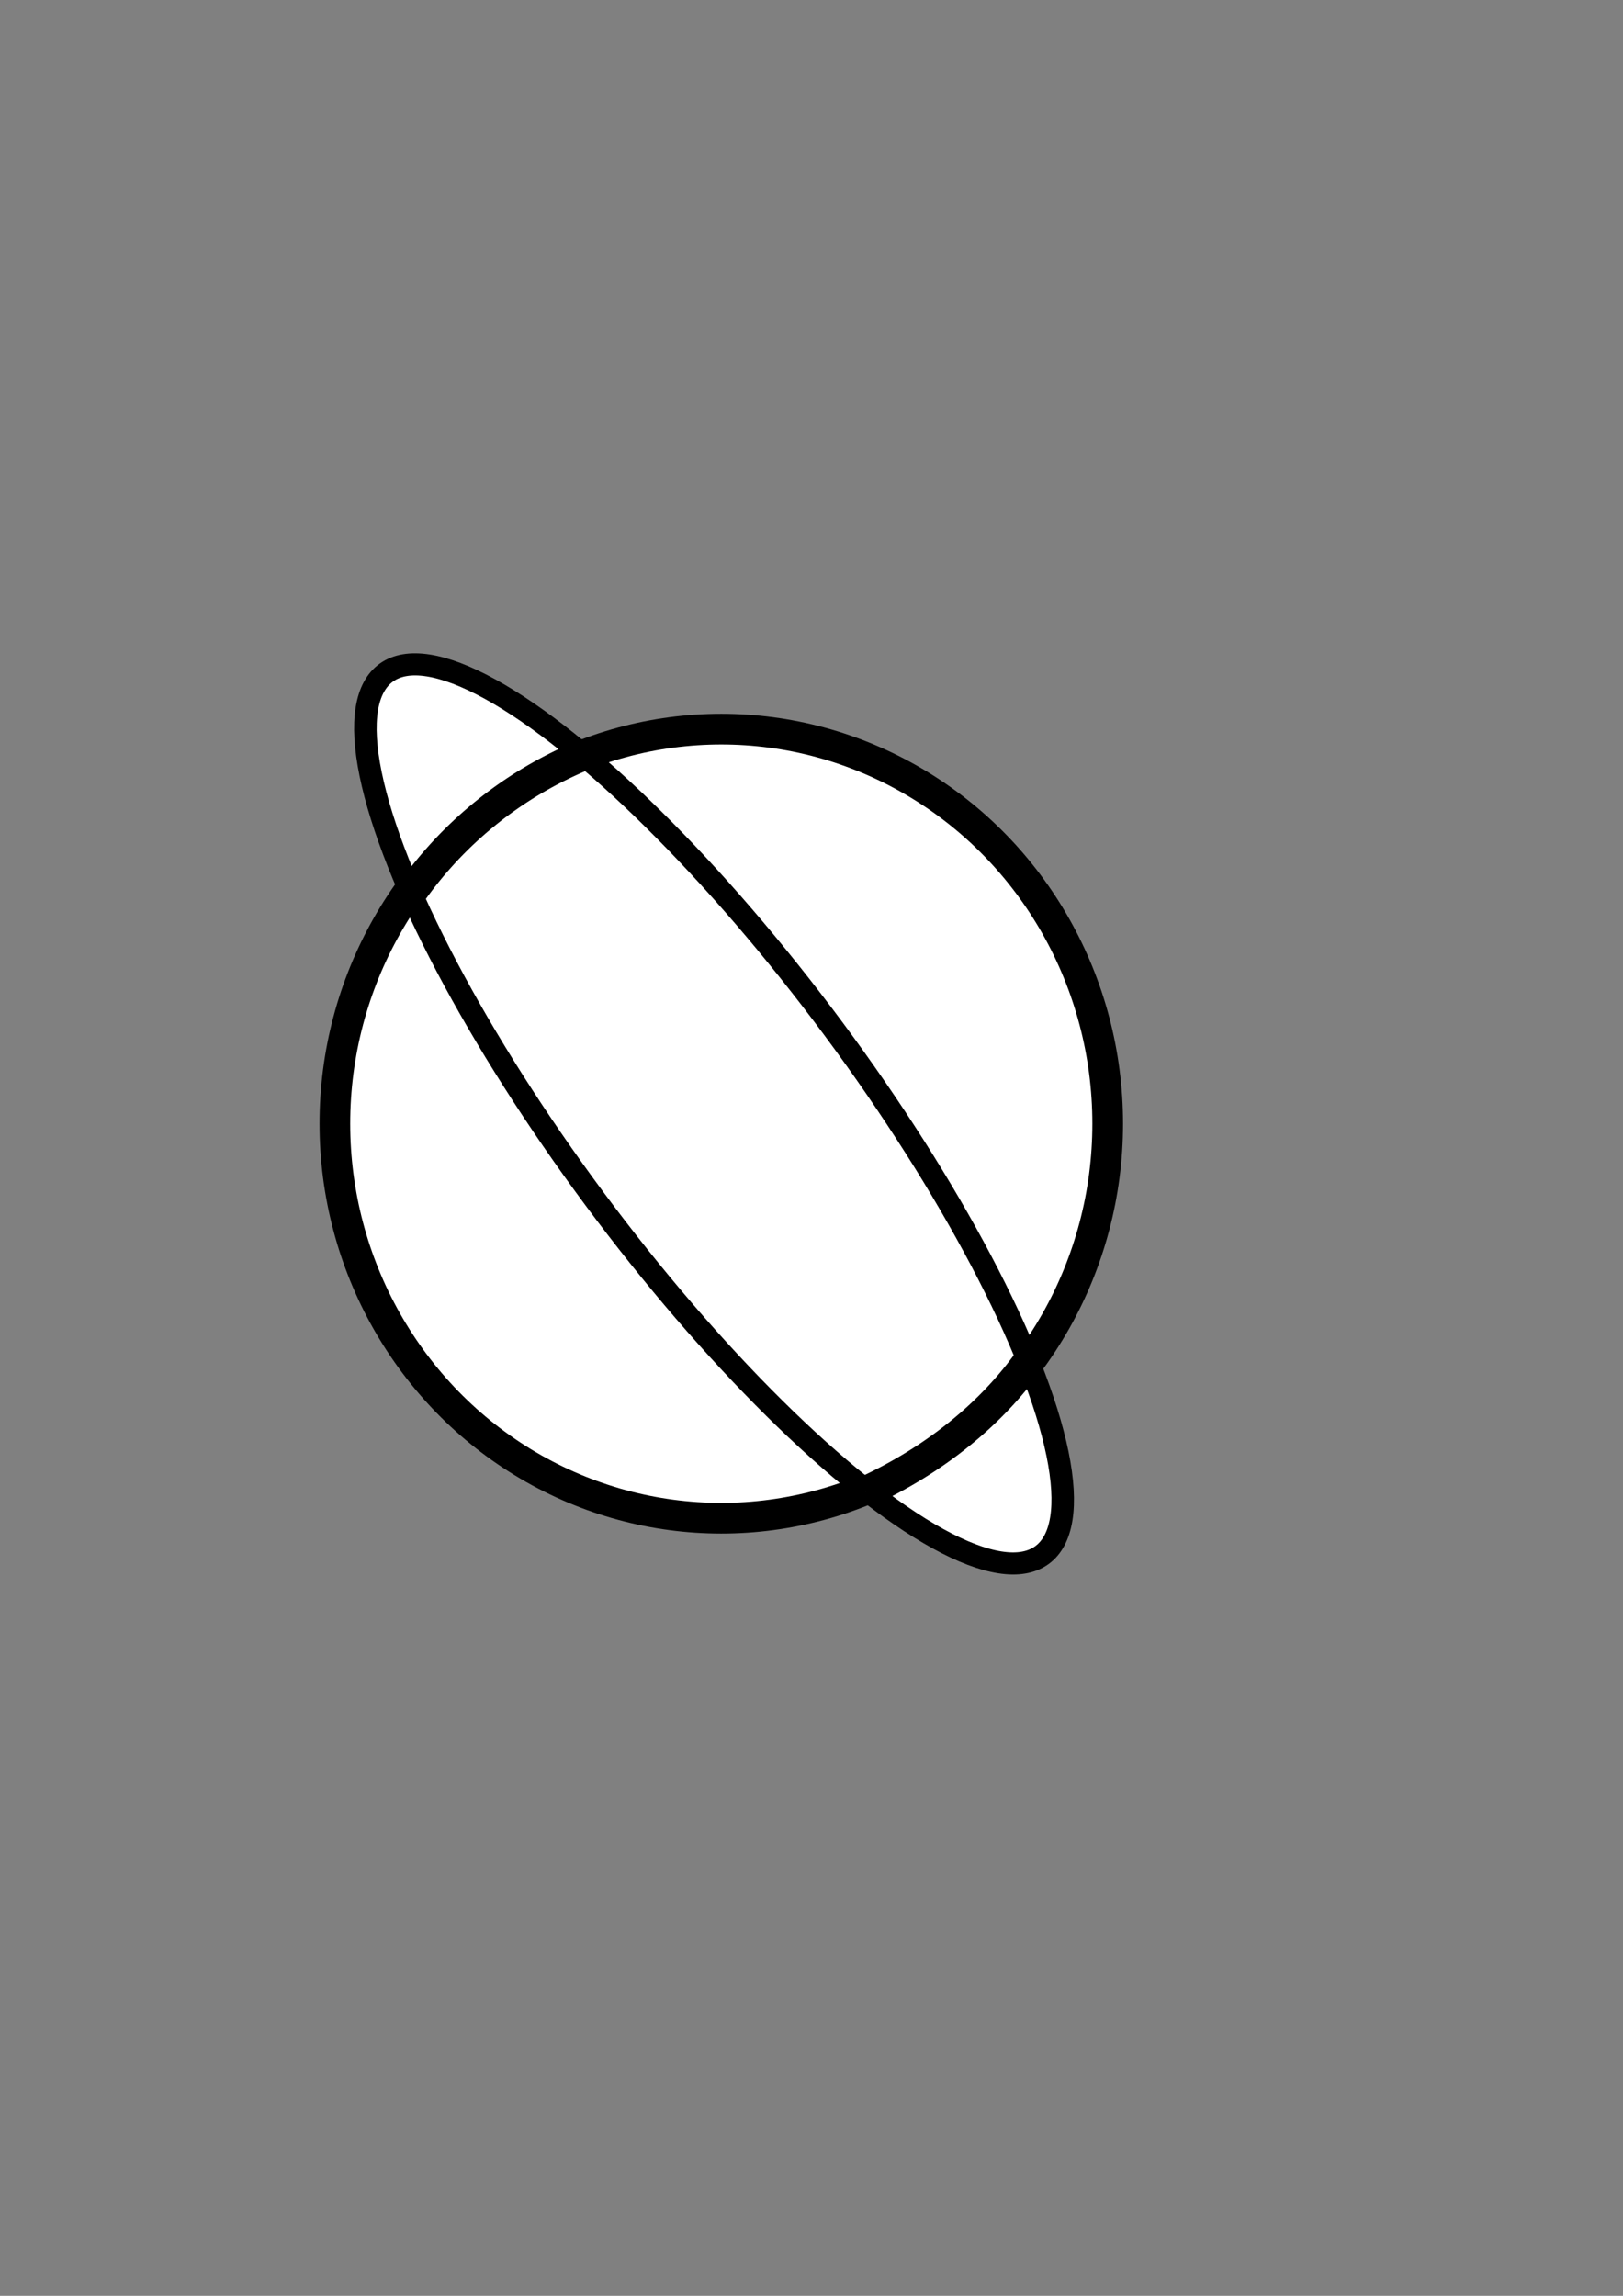 <?xml version="1.0" encoding="UTF-8" standalone="no"?>
<!-- Created with Inkscape (http://www.inkscape.org/) -->

<svg
   xmlns:dc="http://purl.org/dc/elements/1.1/"
   xmlns:cc="http://creativecommons.org/ns#"
   xmlns:rdf="http://www.w3.org/1999/02/22-rdf-syntax-ns#"
   xmlns:svg="http://www.w3.org/2000/svg"
   xmlns="http://www.w3.org/2000/svg"
   xmlns:sodipodi="http://sodipodi.sourceforge.net/DTD/sodipodi-0.dtd"
   xmlns:inkscape="http://www.inkscape.org/namespaces/inkscape"
   width="210mm"
   height="297mm"
   viewBox="0 0 210 297"
   version="1.1"
   id="svg8"
   inkscape:version="0.92.4 (5da689c313, 2019-01-14)"
   sodipodi:docname="logoOrbit.svg">
  <rect x="0" y="0" width="210" height="297" fill="#808080" stroke="none"/>
  <defs
     id="defs2" />
  <sodipodi:namedview
     id="base"
     pagecolor="#ffffff"
     bordercolor="#666666"
     borderopacity="1.0"
     inkscape:pageopacity="0.0"
     inkscape:pageshadow="2"
     inkscape:zoom="0.5"
     inkscape:cx="317.81073"
     inkscape:cy="476.60945"
     inkscape:document-units="mm"
     inkscape:current-layer="layer2"
     showgrid="false"
     inkscape:window-width="1920"
     inkscape:window-height="1017"
     inkscape:window-x="-8"
     inkscape:window-y="-8"
     inkscape:window-maximized="1" />
  <g
     inkscape:label="Layer 1"
     inkscape:groupmode="layer"
     id="layer1">
    <ellipse
       id="path3847"
       style="fill:#ffffff;fill-opacity:1;stroke:#000000;stroke-width:3.969;stroke-miterlimit:4;stroke-dasharray:none;stroke-opacity:1"
       cx="93.327"
       cy="145.365"
       rx="49.998"
       ry="51.04" />
  </g>
  <g
     inkscape:groupmode="layer"
     id="layer2"
     inkscape:label="Layer 2">
    <ellipse
       id="path3847-6"
       style="fill:#ffffff;fill-opacity:1;stroke:#000000;stroke-width:2.885;stroke-miterlimit:4;stroke-dasharray:none;stroke-opacity:1"
       cx="-11.692"
       cy="171.009"
       rx="18.966"
       ry="71.113"
       transform="matrix(0.815,-0.58,0.596,0.803,0,0)" />
    <path
       id="path3847-7"
       style="fill:#ffffff;fill-opacity:1;stroke:#000000;stroke-width:4.021;stroke-miterlimit:4;stroke-dasharray:none;stroke-opacity:1"
       sodipodi:type="arc"
       sodipodi:cx="95.211746"
       sodipodi:cy="144.79845"
       sodipodi:rx="51.310307"
       sodipodi:ry="51.039768"
       sodipodi:start="3.7107125"
       sodipodi:end="4.3290075"
       d="M 51.989,117.294 A 51.31,51.04 0 0 1 76.019,97.464"
       sodipodi:open="true" />
    <path
       id="path3847-9"
       style="fill:#ffffff;fill-opacity:1;stroke:#000000;stroke-width:4.034;stroke-miterlimit:4;stroke-dasharray:none;stroke-opacity:1"
       sodipodi:type="arc"
       sodipodi:cx="82.523613"
       sodipodi:cy="153.84055"
       sodipodi:rx="58.003963"
       sodipodi:ry="45.452888"
       sodipodi:start="0.50496296"
       sodipodi:end="1.0378107"
       sodipodi:open="true"
       d="m 133.288,175.83 a 58.004,45.453 0 0 1 -21.292,17.159" />
  </g>
</svg>
